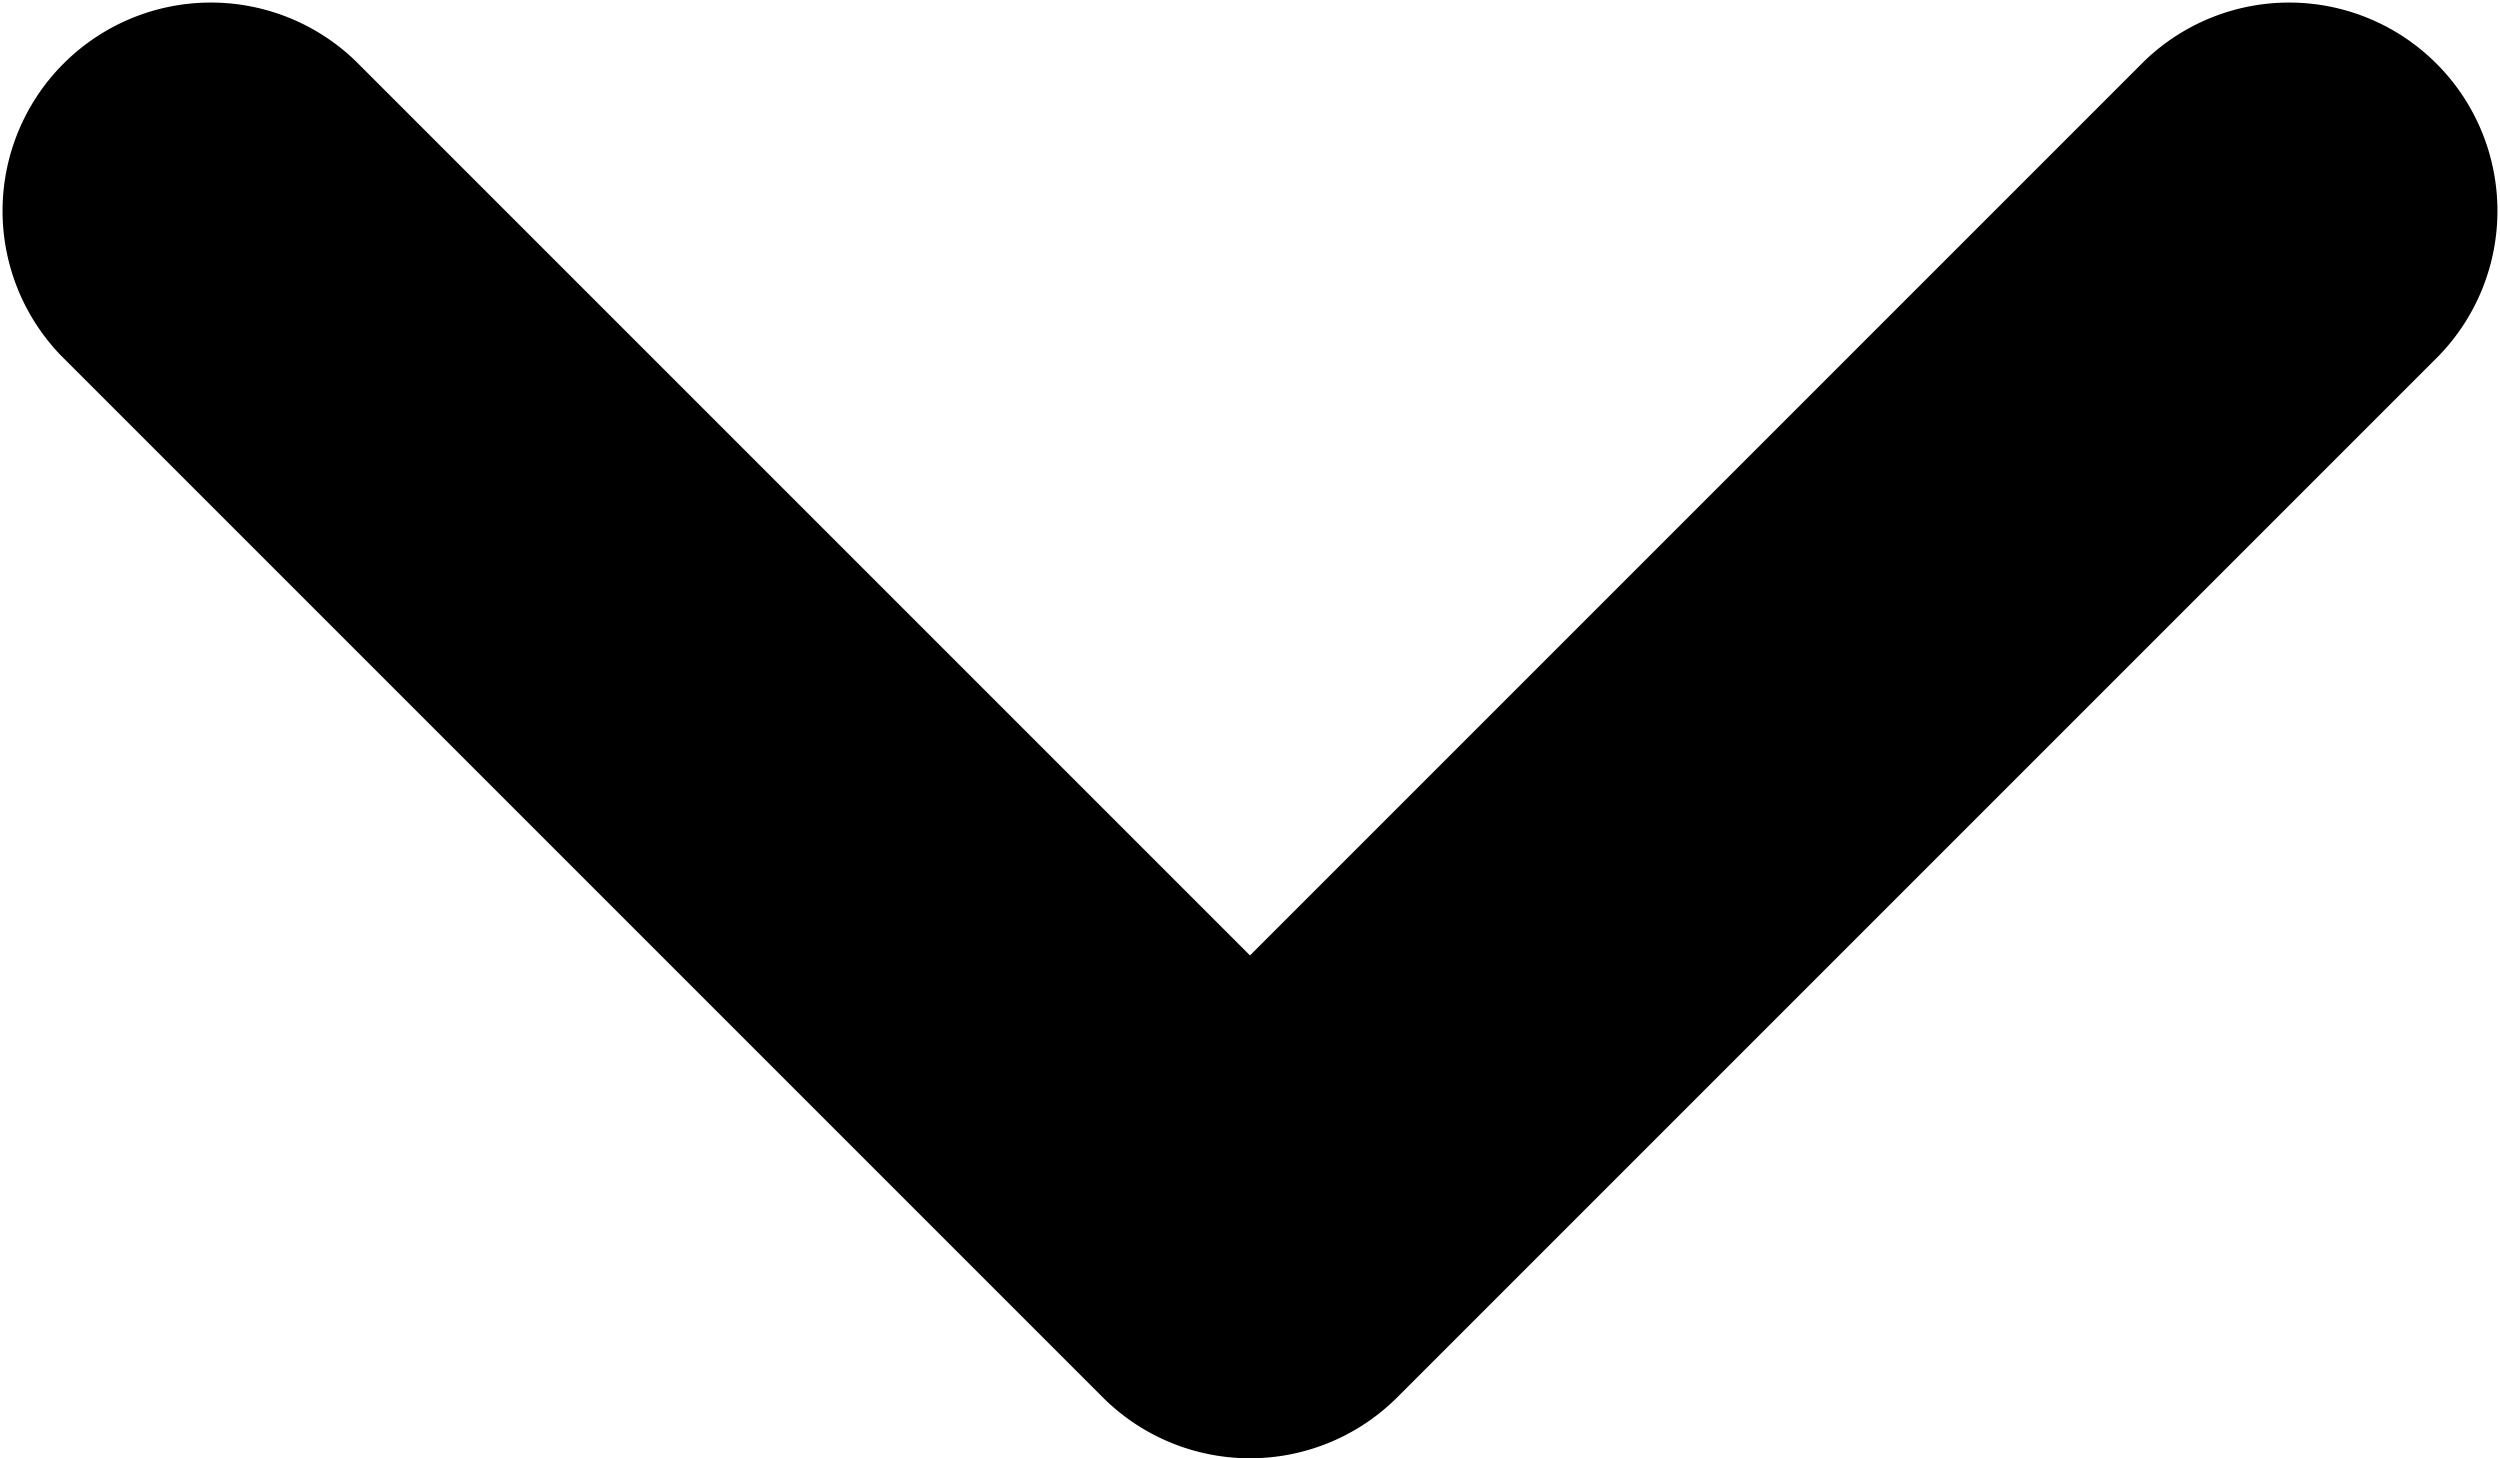 <svg class="fill-current" width="12" height="7" xmlns="http://www.w3.org/2000/svg"><path d="M6 4.586L10.293.293a1 1 0 0 1 1.414 1.414l-5 5a1 1 0 0 1-1.414 0l-5-5A1 1 0 0 1 1.707.293L6 4.586z" fill-rule="evenodd" class="fill-current"/></svg>

